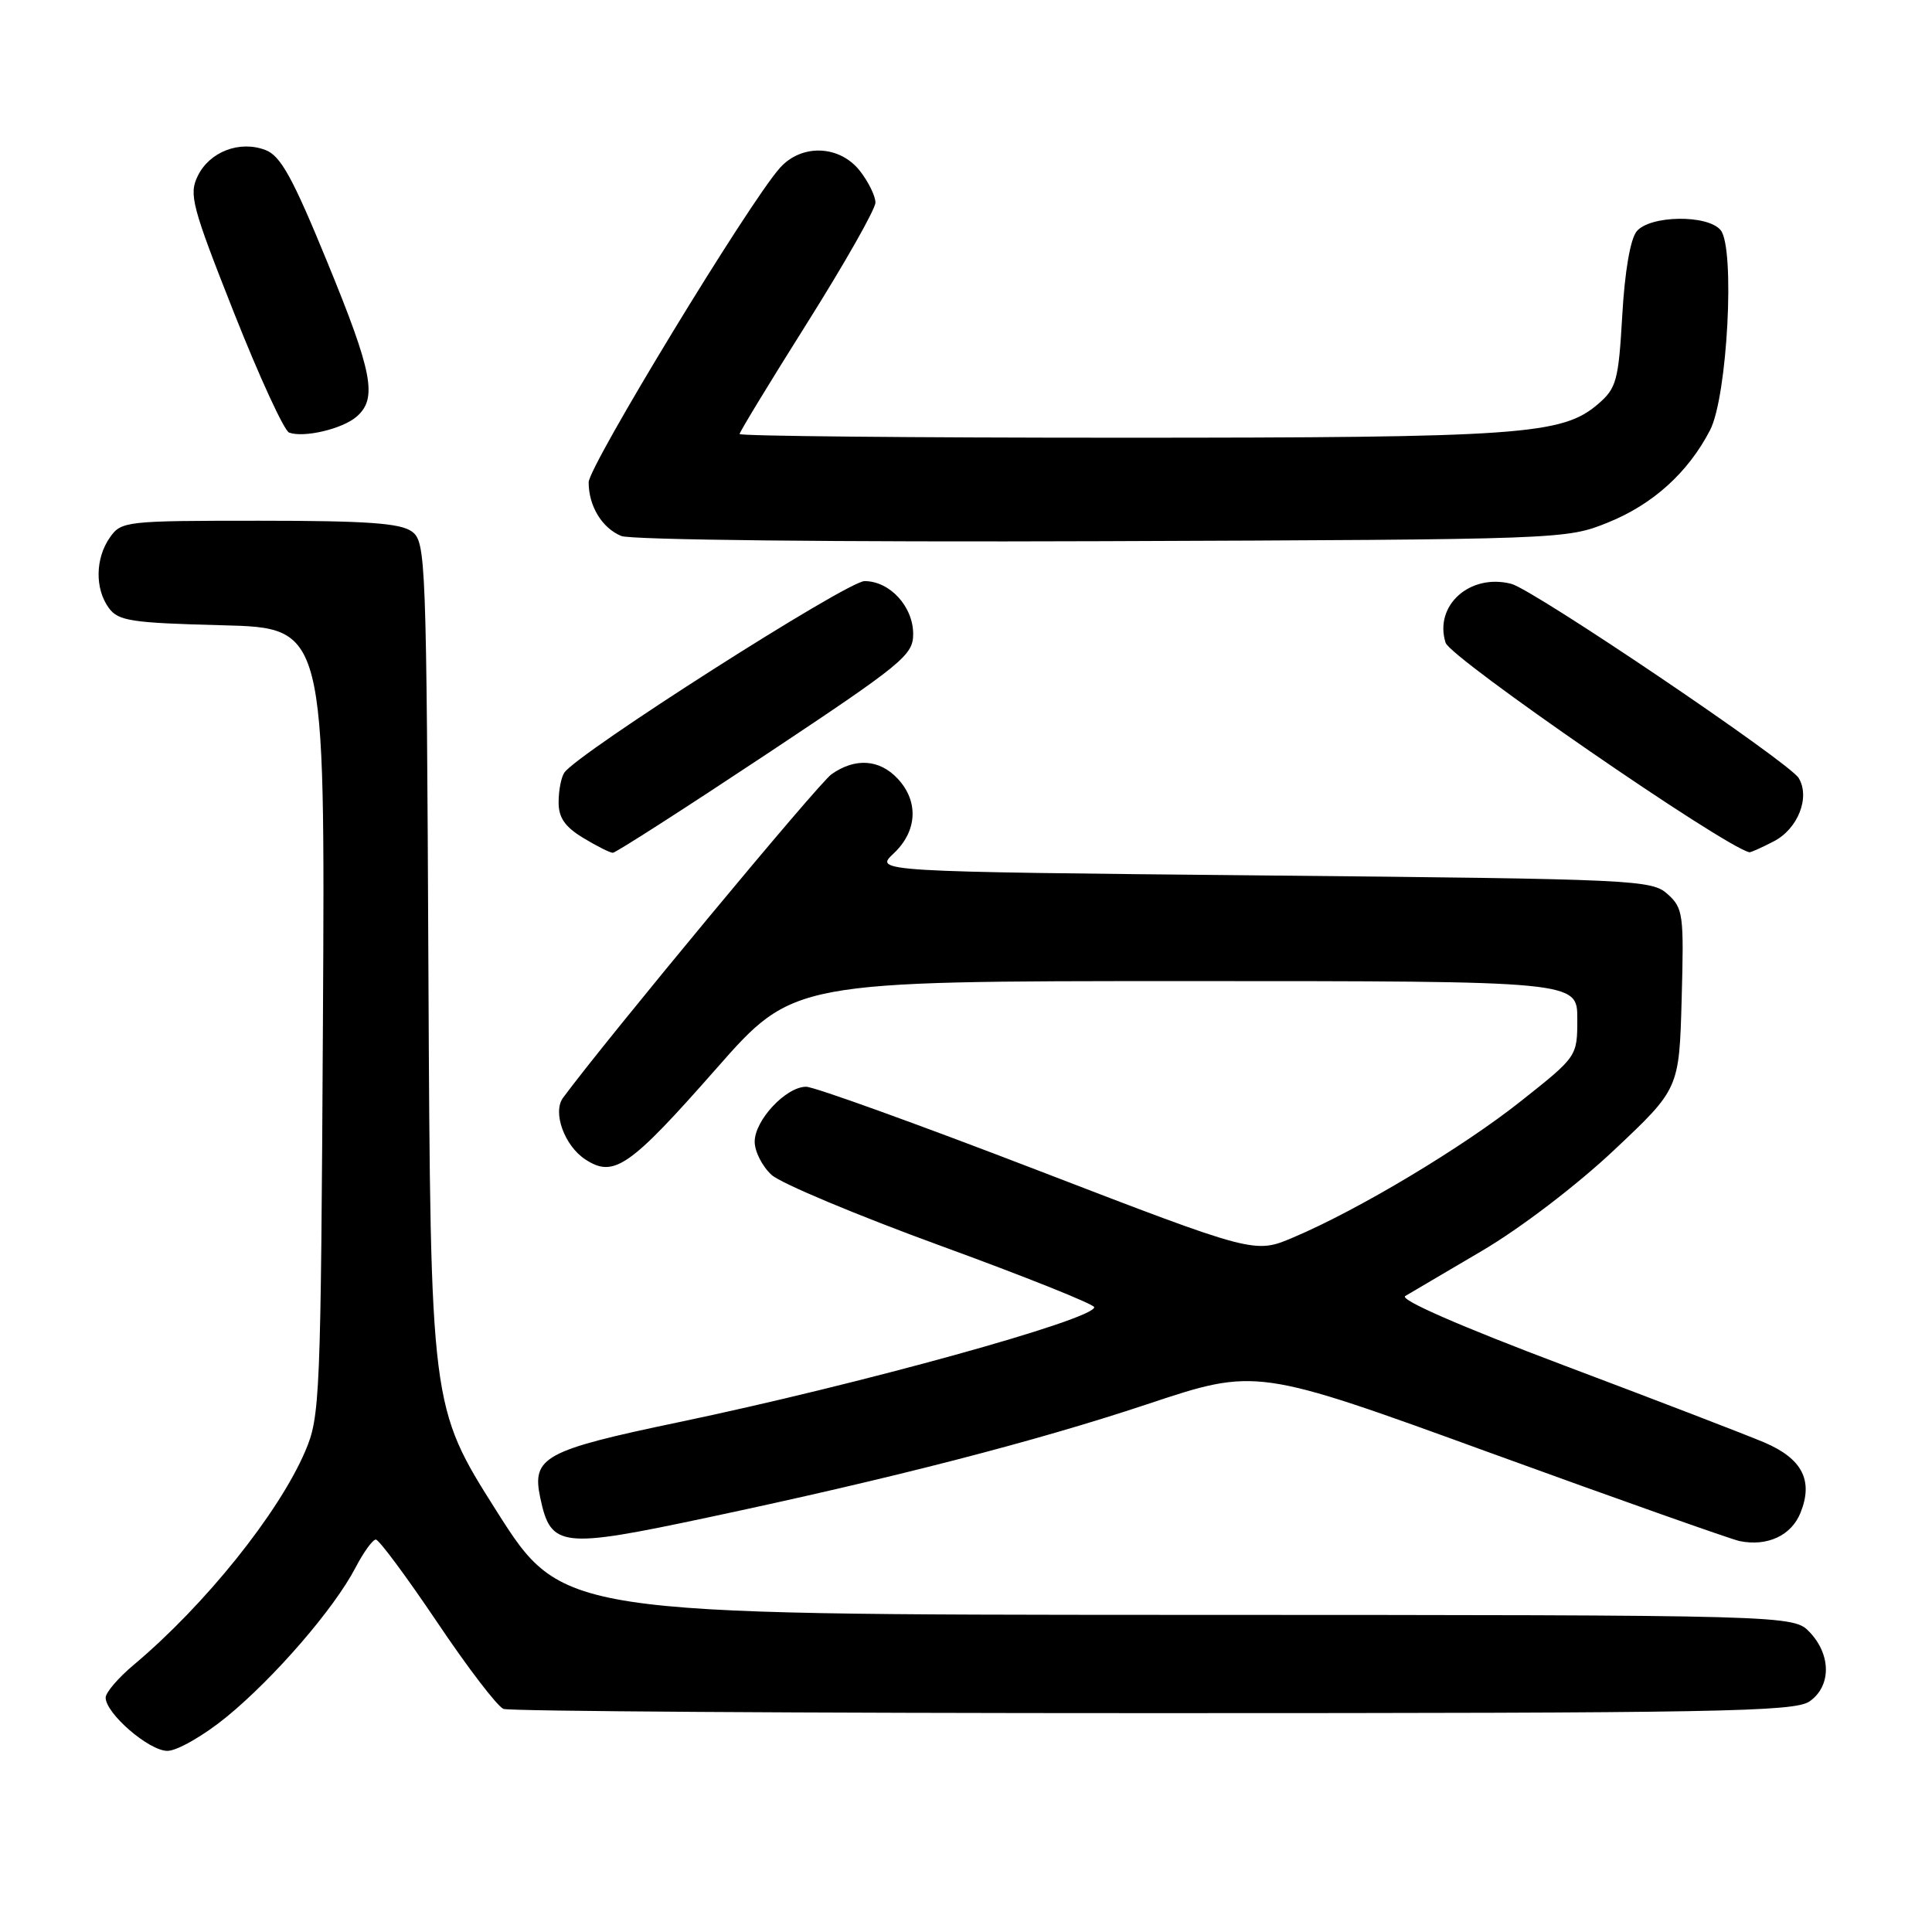 <?xml version="1.0" encoding="UTF-8" standalone="no"?>
<!DOCTYPE svg PUBLIC "-//W3C//DTD SVG 1.1//EN" "http://www.w3.org/Graphics/SVG/1.1/DTD/svg11.dtd" >
<svg xmlns="http://www.w3.org/2000/svg" xmlns:xlink="http://www.w3.org/1999/xlink" version="1.1" viewBox="0 0 256 256">
 <g >
 <path fill="currentColor"
d=" M 30.01 227.51 C 36.36 222.31 44.27 213.16 47.09 207.75 C 48.16 205.69 49.38 204.00 49.80 204.00 C 50.22 204.00 53.87 208.93 57.92 214.94 C 61.96 220.96 65.92 226.14 66.72 226.44 C 67.51 226.75 106.28 227.00 152.86 227.00 C 227.90 227.00 237.81 226.82 239.78 225.44 C 242.64 223.44 242.66 219.33 239.83 216.31 C 237.65 214.00 237.65 214.00 156.08 213.98 C 74.50 213.95 74.50 213.95 65.77 200.18 C 57.05 186.40 57.05 186.40 56.77 129.12 C 56.51 73.74 56.44 71.79 54.56 70.42 C 53.05 69.32 48.55 69.00 34.37 69.00 C 16.64 69.00 16.07 69.06 14.56 71.22 C 12.62 73.99 12.56 78.01 14.42 80.56 C 15.68 82.28 17.36 82.54 29.46 82.85 C 43.08 83.20 43.08 83.20 42.79 135.35 C 42.51 185.32 42.41 187.70 40.45 192.28 C 36.93 200.51 27.17 212.67 17.71 220.61 C 15.67 222.32 14.00 224.27 14.00 224.94 C 14.00 227.04 19.74 232.00 22.18 232.00 C 23.46 232.00 26.99 229.98 30.01 227.51 Z  M 238.58 200.44 C 240.30 196.17 238.80 193.27 233.77 191.13 C 231.42 190.13 219.47 185.53 207.20 180.91 C 193.42 175.71 185.40 172.20 186.20 171.73 C 186.92 171.30 191.50 168.60 196.39 165.73 C 201.49 162.73 208.94 157.04 213.89 152.38 C 222.50 144.27 222.50 144.27 222.83 132.36 C 223.14 121.17 223.03 120.33 220.97 118.48 C 218.88 116.58 216.81 116.48 167.31 116.00 C 115.84 115.50 115.84 115.50 118.42 113.08 C 121.55 110.14 121.76 106.20 118.96 103.19 C 116.55 100.60 113.32 100.38 110.18 102.59 C 108.46 103.79 80.39 137.63 74.60 145.47 C 73.19 147.39 74.79 151.82 77.56 153.63 C 81.34 156.11 83.42 154.66 94.93 141.58 C 105.12 130.00 105.12 130.00 157.06 130.00 C 209.00 130.00 209.00 130.00 209.00 134.99 C 209.00 139.98 209.00 139.98 201.60 145.85 C 193.84 152.02 180.04 160.29 171.38 163.96 C 166.26 166.14 166.26 166.14 137.50 155.07 C 121.68 148.98 107.88 144.00 106.82 144.00 C 104.15 144.00 100.00 148.43 100.00 151.28 C 100.00 152.58 101.01 154.57 102.25 155.69 C 103.49 156.81 113.61 161.05 124.74 165.11 C 135.87 169.17 144.98 172.82 144.99 173.21 C 145.02 174.83 113.91 183.44 89.88 188.46 C 72.09 192.18 70.44 193.09 71.59 198.48 C 72.99 205.07 74.27 205.22 93.76 201.08 C 118.23 195.89 137.19 191.00 152.00 186.07 C 166.50 181.24 166.50 181.24 197.50 192.52 C 214.55 198.72 229.40 203.97 230.50 204.20 C 234.18 204.95 237.37 203.47 238.58 200.44 Z  M 101.45 100.01 C 119.65 87.92 121.00 86.81 121.00 84.01 C 121.00 80.37 117.91 77.00 114.56 77.00 C 112.26 77.00 76.44 99.85 74.77 102.39 C 74.36 103.00 74.02 104.74 74.02 106.26 C 74.00 108.32 74.83 109.54 77.25 111.01 C 79.04 112.10 80.81 112.99 81.20 113.00 C 81.58 113.00 90.69 107.15 101.45 100.01 Z  M 235.04 111.48 C 238.23 109.83 239.88 105.66 238.34 103.10 C 237.10 101.02 203.19 78.11 200.25 77.36 C 194.76 75.95 189.99 80.24 191.55 85.17 C 192.20 87.20 228.32 112.11 231.80 112.93 C 231.96 112.97 233.42 112.32 235.04 111.48 Z  M 213.05 69.24 C 219.01 66.84 223.68 62.62 226.59 57.00 C 228.90 52.56 229.93 32.83 227.99 30.49 C 226.27 28.41 218.64 28.52 216.87 30.65 C 216.03 31.67 215.29 35.95 214.96 41.77 C 214.46 50.45 214.19 51.44 211.76 53.53 C 207.00 57.62 201.65 58.00 148.45 58.00 C 120.70 58.00 98.00 57.78 98.00 57.51 C 98.00 57.24 102.05 50.58 107.00 42.72 C 111.95 34.85 116.00 27.71 116.00 26.84 C 116.00 25.98 115.07 24.08 113.93 22.63 C 111.24 19.22 106.21 19.03 103.34 22.25 C 99.25 26.82 78.00 61.77 78.00 63.91 C 78.00 67.05 79.76 69.96 82.32 71.02 C 83.57 71.54 110.77 71.84 146.00 71.71 C 207.11 71.48 207.54 71.47 213.05 69.24 Z  M 47.25 55.21 C 50.04 52.79 49.39 49.39 43.34 34.66 C 38.77 23.51 37.18 20.64 35.18 19.88 C 31.75 18.57 27.77 20.10 26.20 23.32 C 25.01 25.76 25.42 27.32 31.00 41.43 C 34.36 49.92 37.65 57.07 38.31 57.32 C 40.26 58.04 45.37 56.84 47.25 55.21 Z "/>
</g>
</svg>
